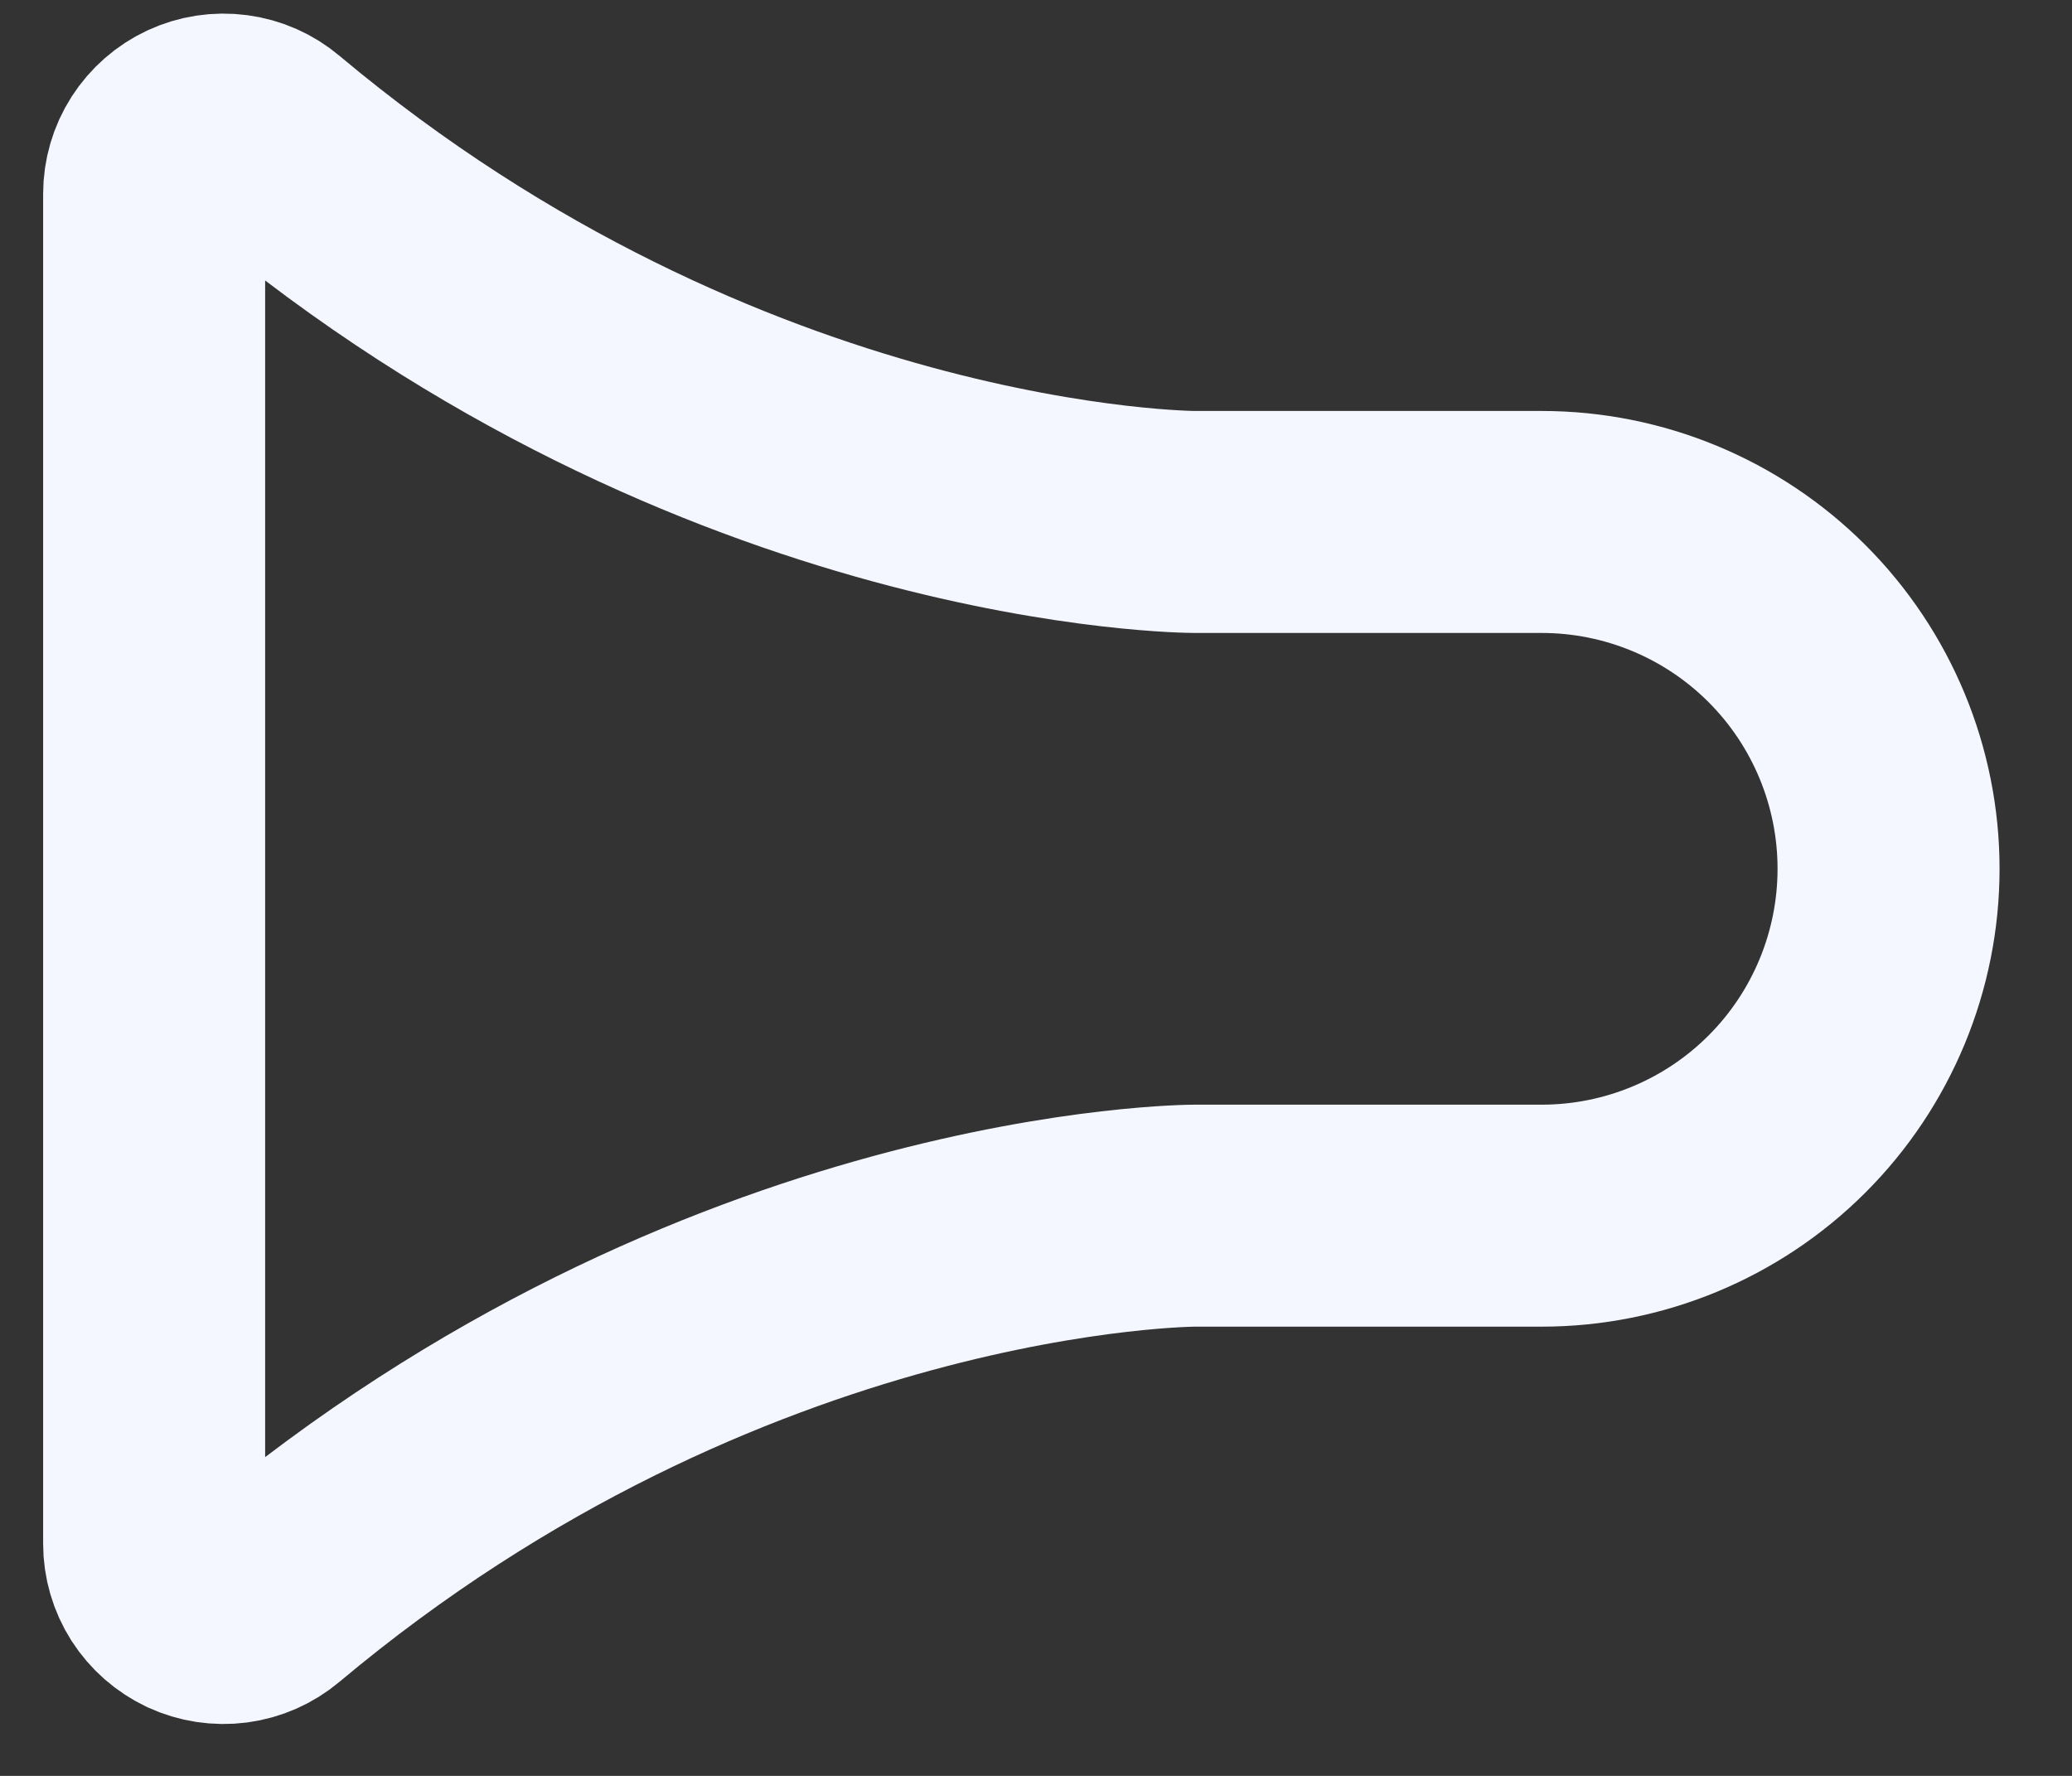 <svg width="28" height="24" viewBox="0 0 28 24" fill="none" xmlns="http://www.w3.org/2000/svg">
<rect x="0" y="0" width="28" height="24" fill="#333333" stroke="none"/>
<path d="M20.833 16.429C22.076 16.429 23.269 15.935 24.148 15.056C25.027 14.177 25.521 12.985 25.521 11.741C25.521 10.498 25.027 9.306 24.148 8.427C23.269 7.548 22.076 7.054 20.833 7.054H16.146C16.146 7.054 9.765 7.054 3.624 1.904C3.488 1.789 3.321 1.715 3.144 1.692C2.967 1.668 2.787 1.696 2.625 1.771C2.464 1.846 2.327 1.966 2.23 2.117C2.134 2.267 2.083 2.442 2.083 2.62V20.862C2.083 21.041 2.134 21.215 2.23 21.366C2.327 21.517 2.464 21.636 2.625 21.712C2.787 21.787 2.967 21.814 3.144 21.791C3.321 21.767 3.488 21.694 3.624 21.579C9.765 16.429 16.146 16.429 16.146 16.429H20.833Z" stroke="#F4F7FF" stroke-width="3" stroke-linecap="round" stroke-linejoin="round"/>
</svg>
